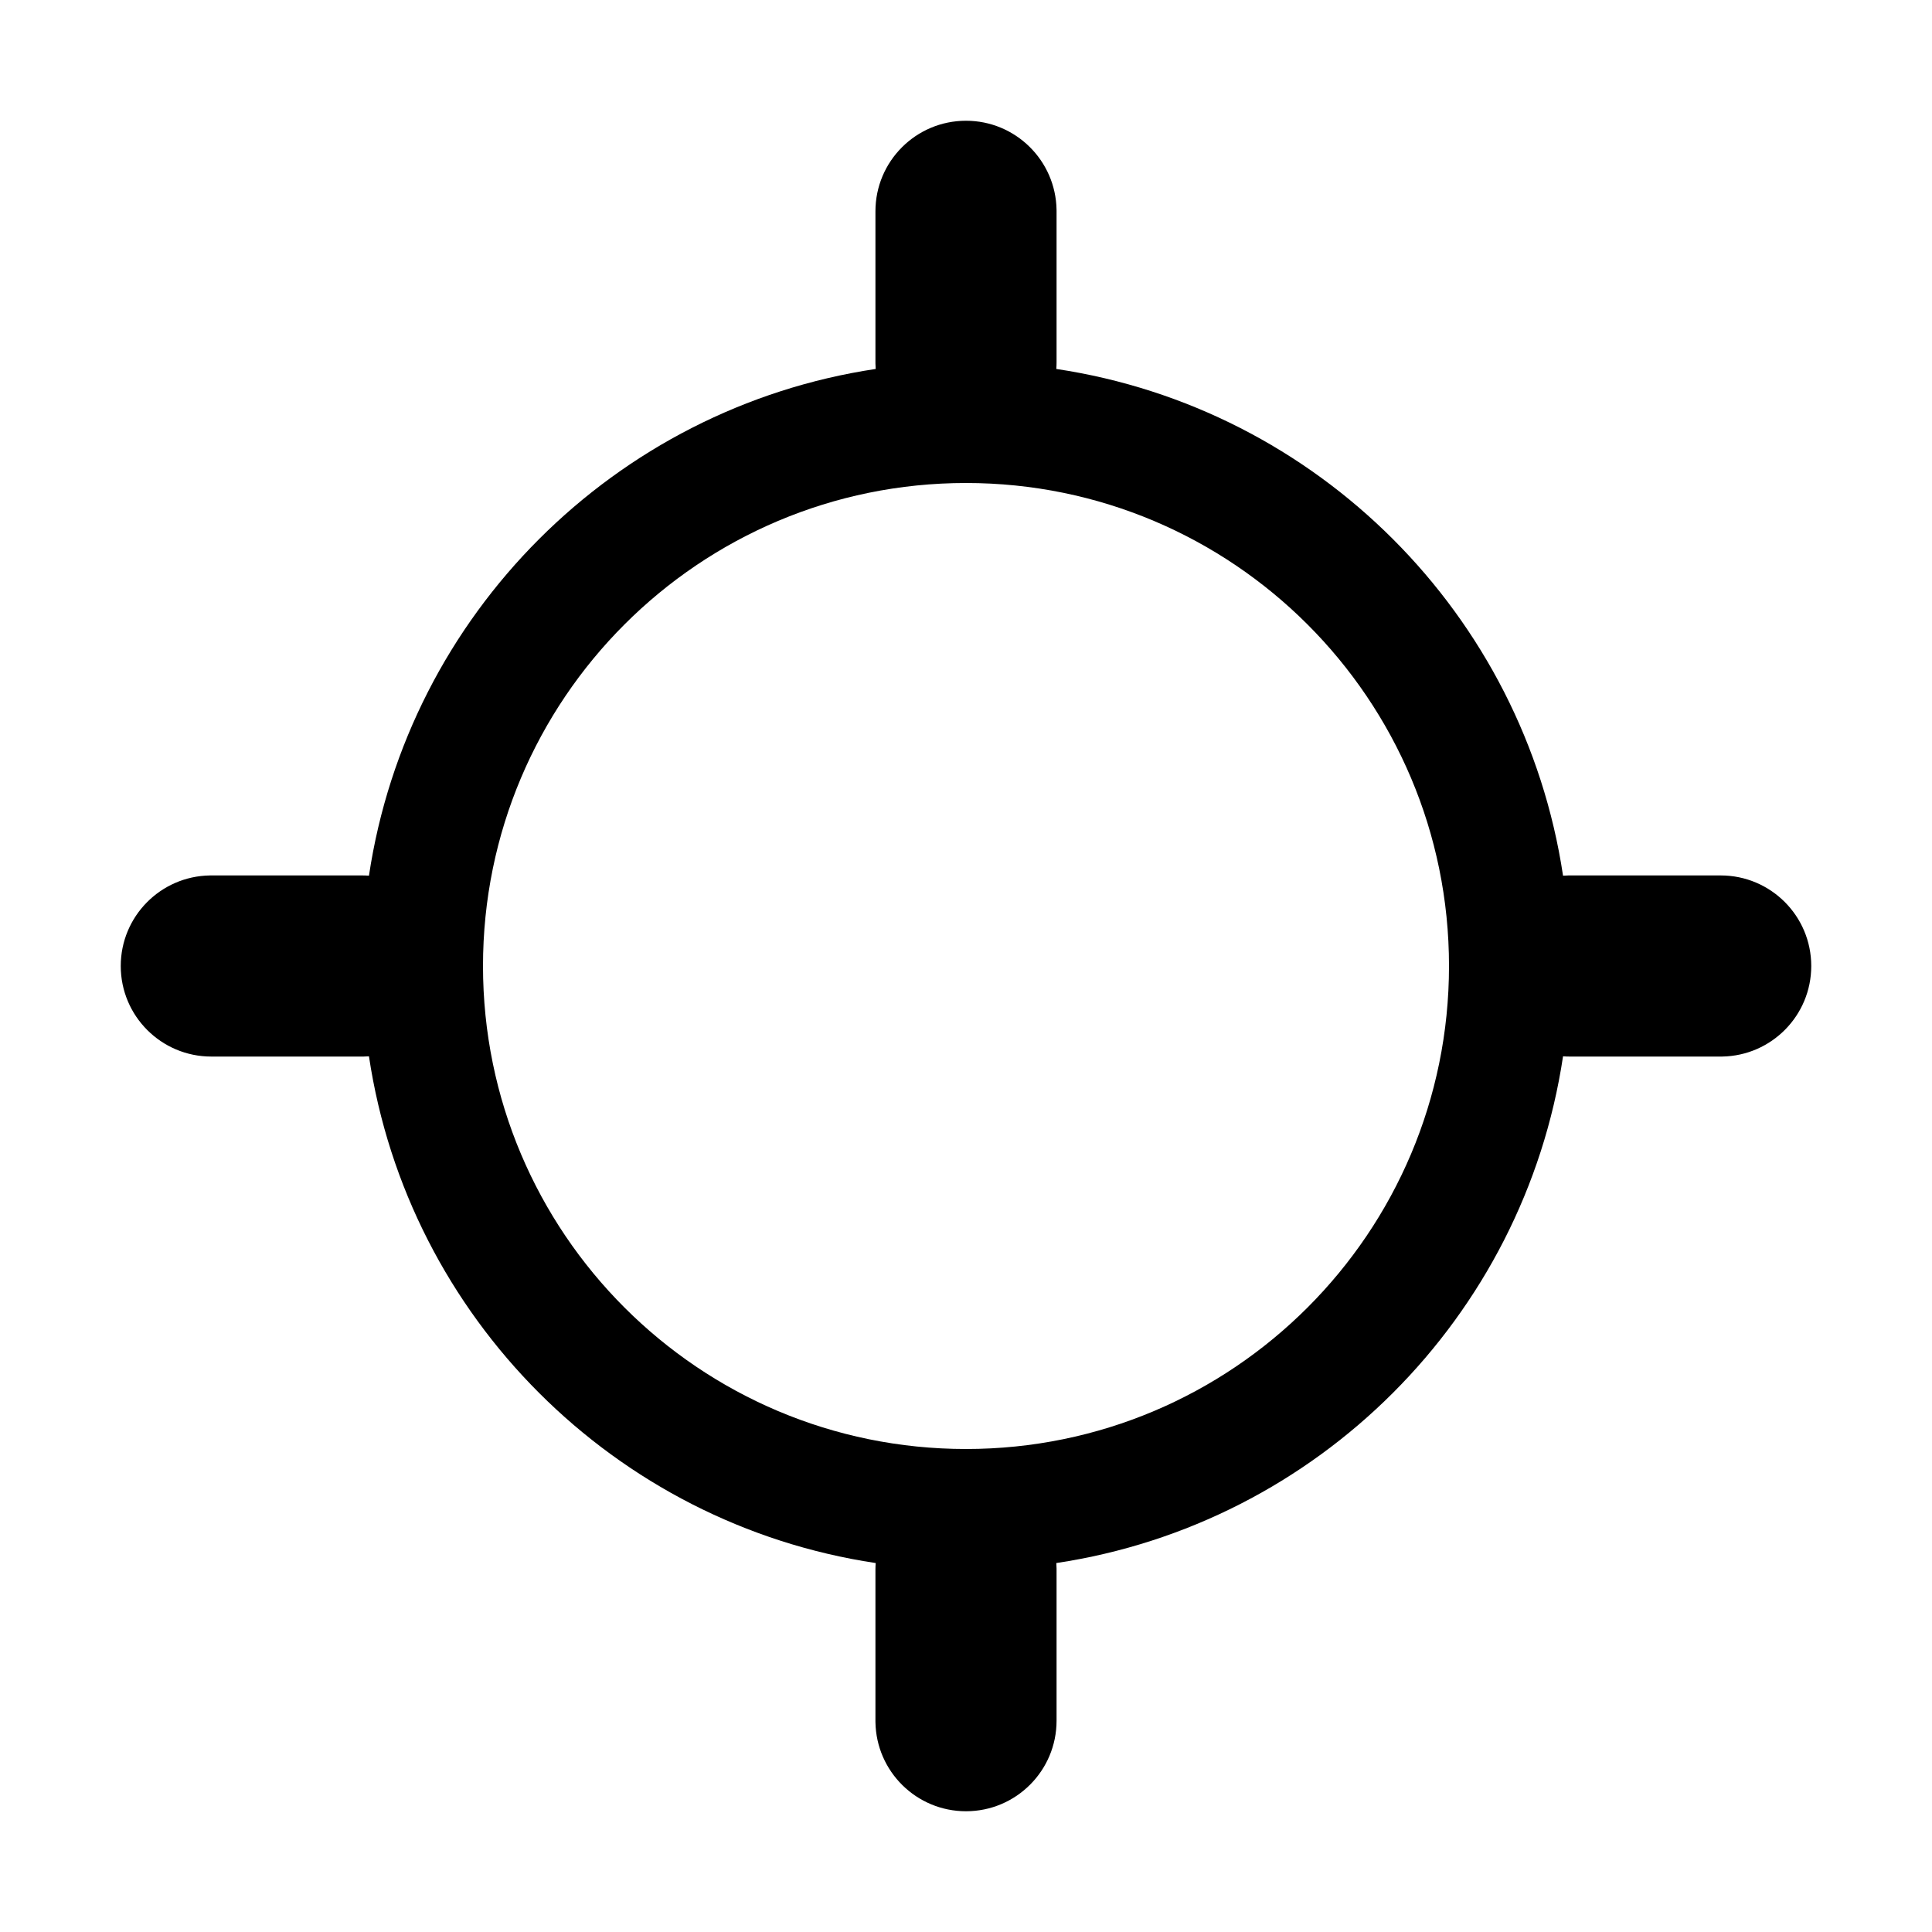 <svg width="512" height="512" viewBox="0 0 512 512" fill="none" xmlns="http://www.w3.org/2000/svg">
<path fill-rule="evenodd" clip-rule="evenodd" d="M256 32C269.122 32 279.785 42.531 279.997 55.603L280 56V96C280 96.598 279.978 97.191 279.935 97.778C349.139 108.159 403.841 162.861 414.222 232.065C414.679 232.031 415.139 232.011 415.603 232.003L416 232H456C469.255 232 480 242.745 480 256C480 269.122 469.469 279.785 456.397 279.997L456 280H416C415.402 280 414.809 279.978 414.222 279.935C403.841 349.139 349.139 403.841 279.935 414.222C279.969 414.679 279.989 415.139 279.997 415.603L280 416V456C280 469.255 269.255 480 256 480C242.878 480 232.215 469.469 232.003 456.397L232 456V416C232 415.402 232.022 414.809 232.065 414.222C162.861 403.841 108.159 349.139 97.778 279.935C97.321 279.969 96.861 279.989 96.397 279.997L96 280H56C42.745 280 32 269.255 32 256C32 242.878 42.531 232.215 55.603 232.003L56 232H96C96.598 232 97.191 232.022 97.778 232.065C108.159 162.861 162.861 108.159 232.065 97.778C232.031 97.321 232.011 96.861 232.003 96.397L232 96V56C232 42.745 242.745 32 256 32ZM256 128C326.692 128 384 185.308 384 256C384 326.692 326.692 384 256 384C185.308 384 128 326.692 128 256C128 185.308 185.308 128 256 128Z" fill="currentColor"/>
</svg>
